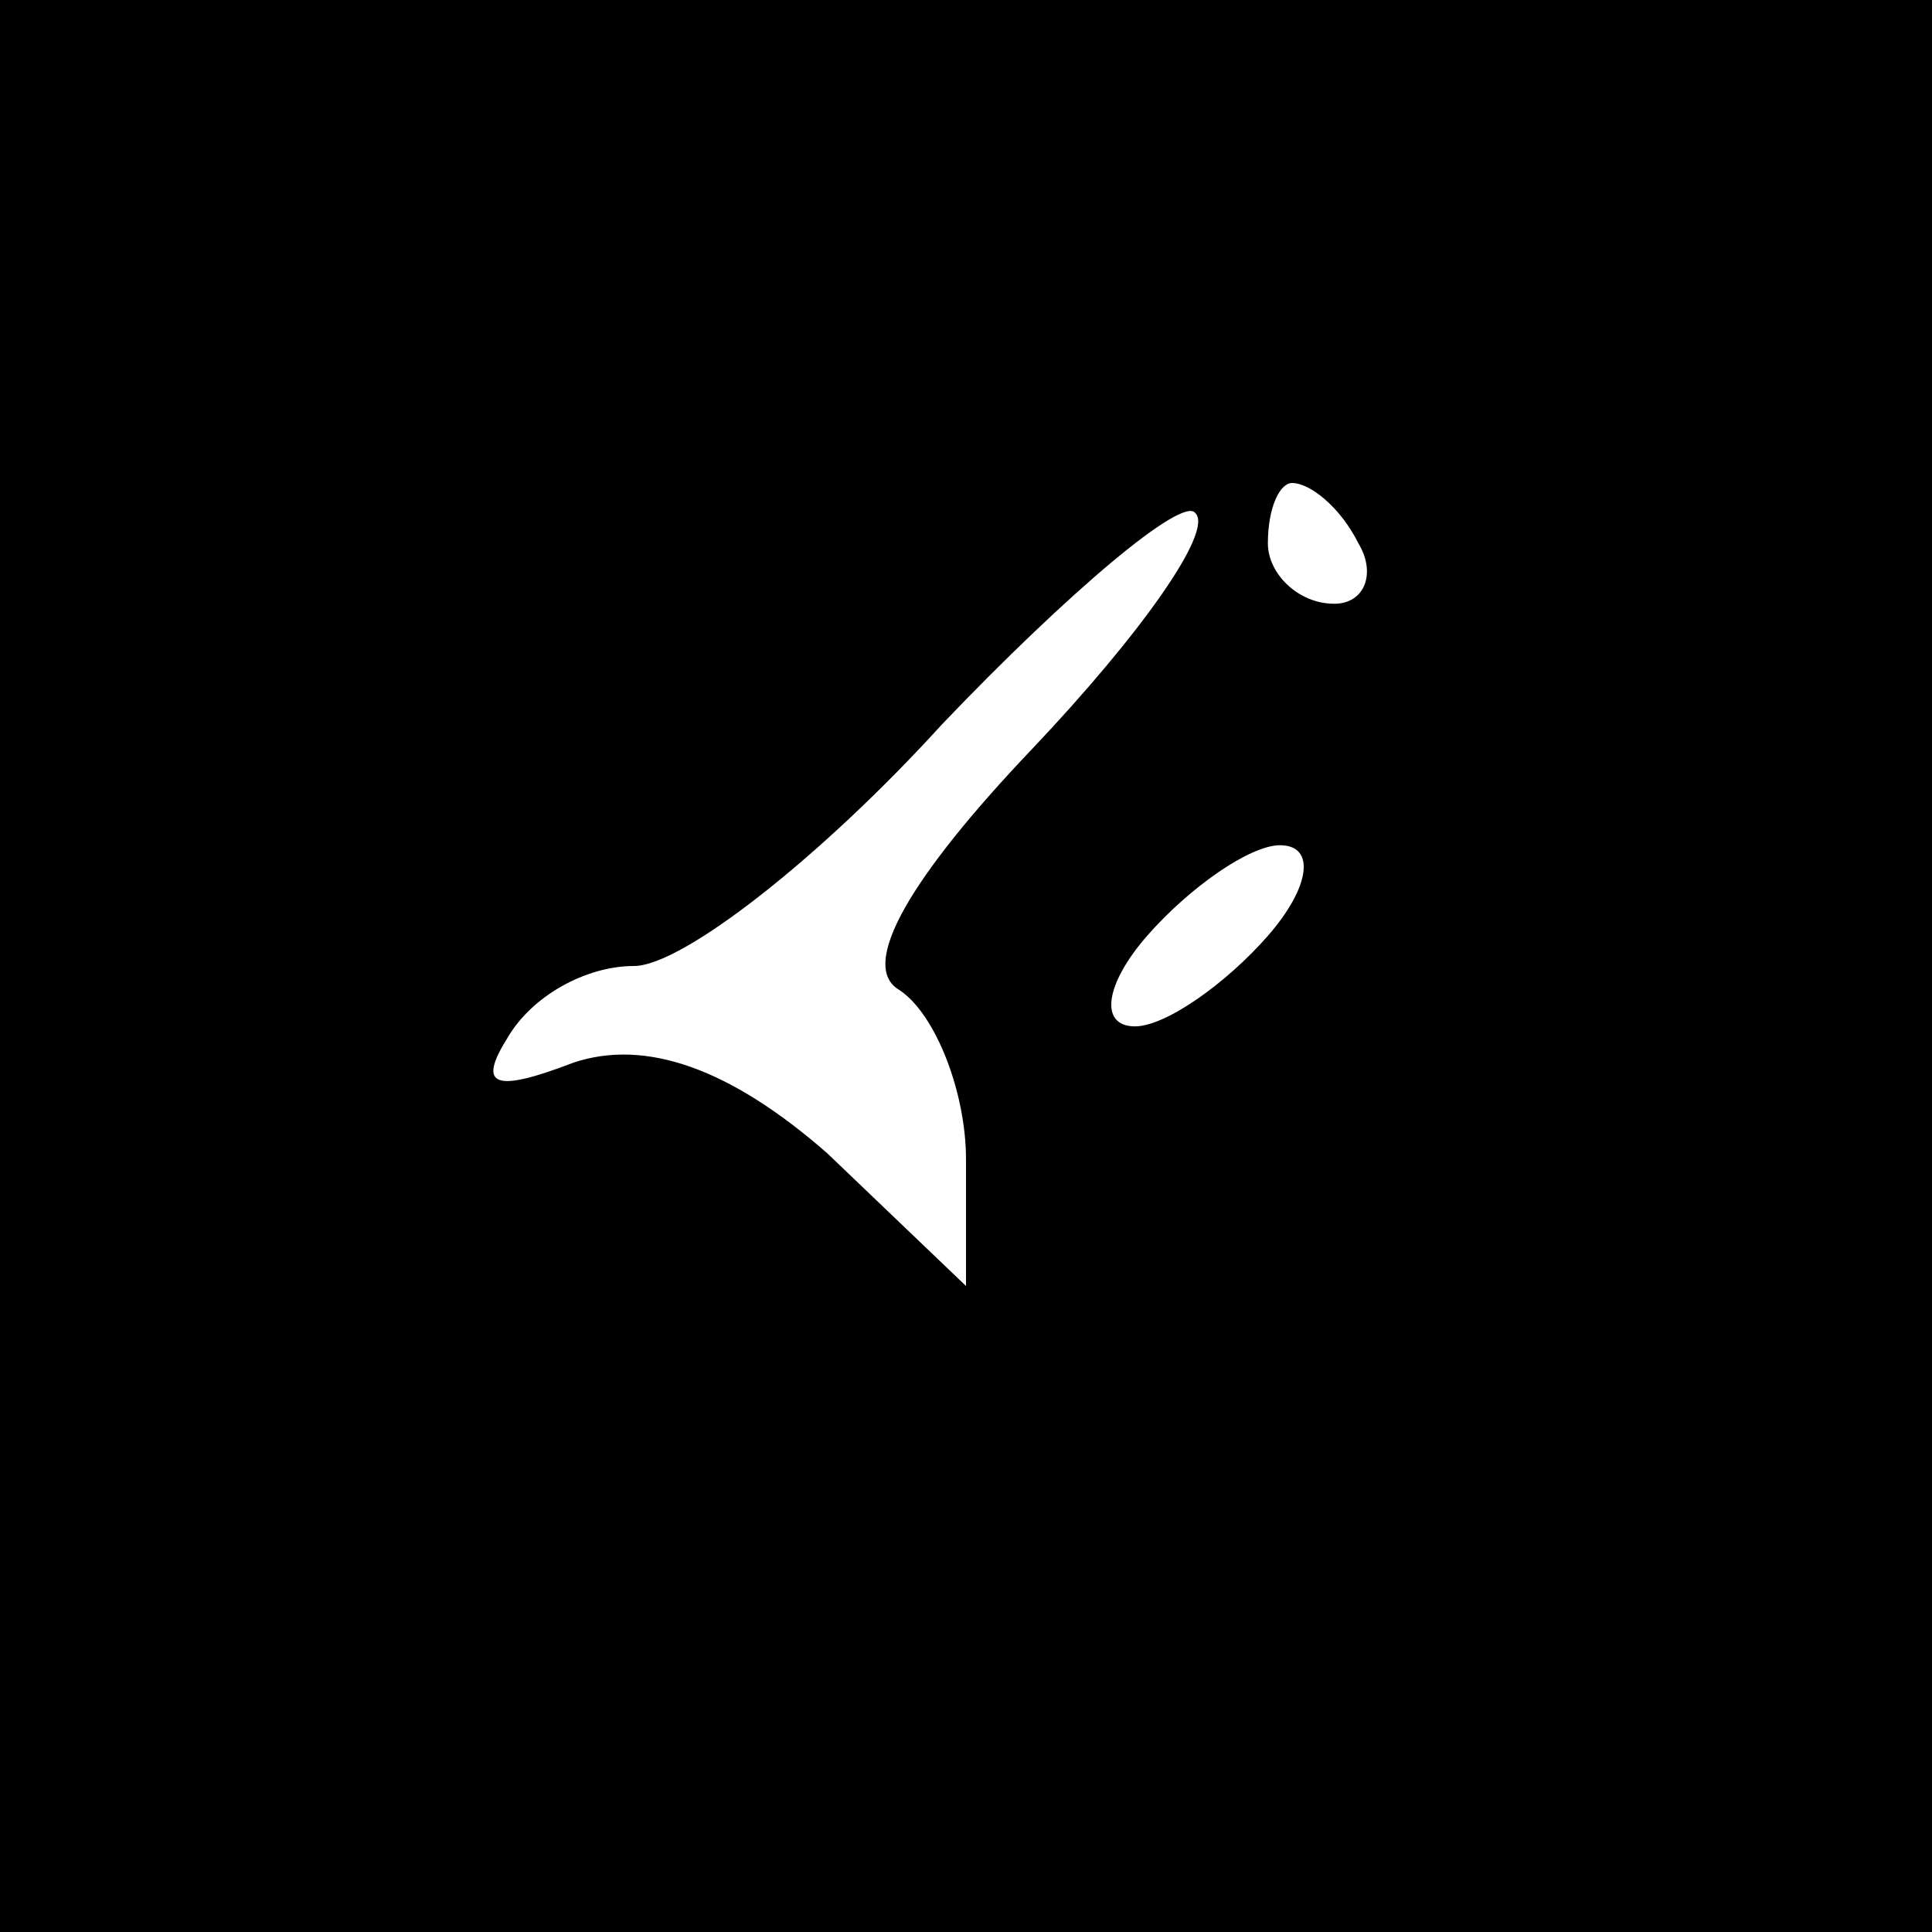 <?xml version="1.0" standalone="no"?>
<!DOCTYPE svg PUBLIC "-//W3C//DTD SVG 20010904//EN"
 "http://www.w3.org/TR/2001/REC-SVG-20010904/DTD/svg10.dtd">
<svg version="1.0" xmlns="http://www.w3.org/2000/svg"
 width="32pt" height="32pt" viewBox="0 0 32 32"
 preserveAspectRatio="xMidYMid meet">
<rect x="0" y="0" width="32" height="32" fill="#808080" stroke="none"/>
<g transform="translate(0,32) scale(0.1,-0.1)"
fill="#000000" stroke="none">
<path fill="#000000" stroke="none" d="M0 160 l0 -160 160 0 160 0 0 160 0
160 -160 0 -160 0 0 -160z"/>
<path fill="#ffffff" stroke="none" d="M171 196 c-20 -21 -29 -36 -22 -40 6
-4 11 -17 11 -28 l0 -21 -23 22 c-16 14 -30 19 -42 15 -13 -5 -16 -4 -11 4 4
7 13 12 21 12 8 0 31 18 51 40 21 22 40 38 42 35 3 -3 -9 -20 -27 -39z"/>
<path fill="#ffffff" stroke="none" d="M225 230 c3 -5 1 -10 -4 -10 -6 0 -11
5 -11 10 0 6 2 10 4 10 3 0 8 -4 11 -10z"/>
<path fill="#ffffff" stroke="none" d="M210 165 c-7 -8 -17 -15 -22 -15 -6 0
-5 7 2 15 7 8 17 15 22 15 6 0 5 -7 -2 -15z"/>
</g>
</svg>
